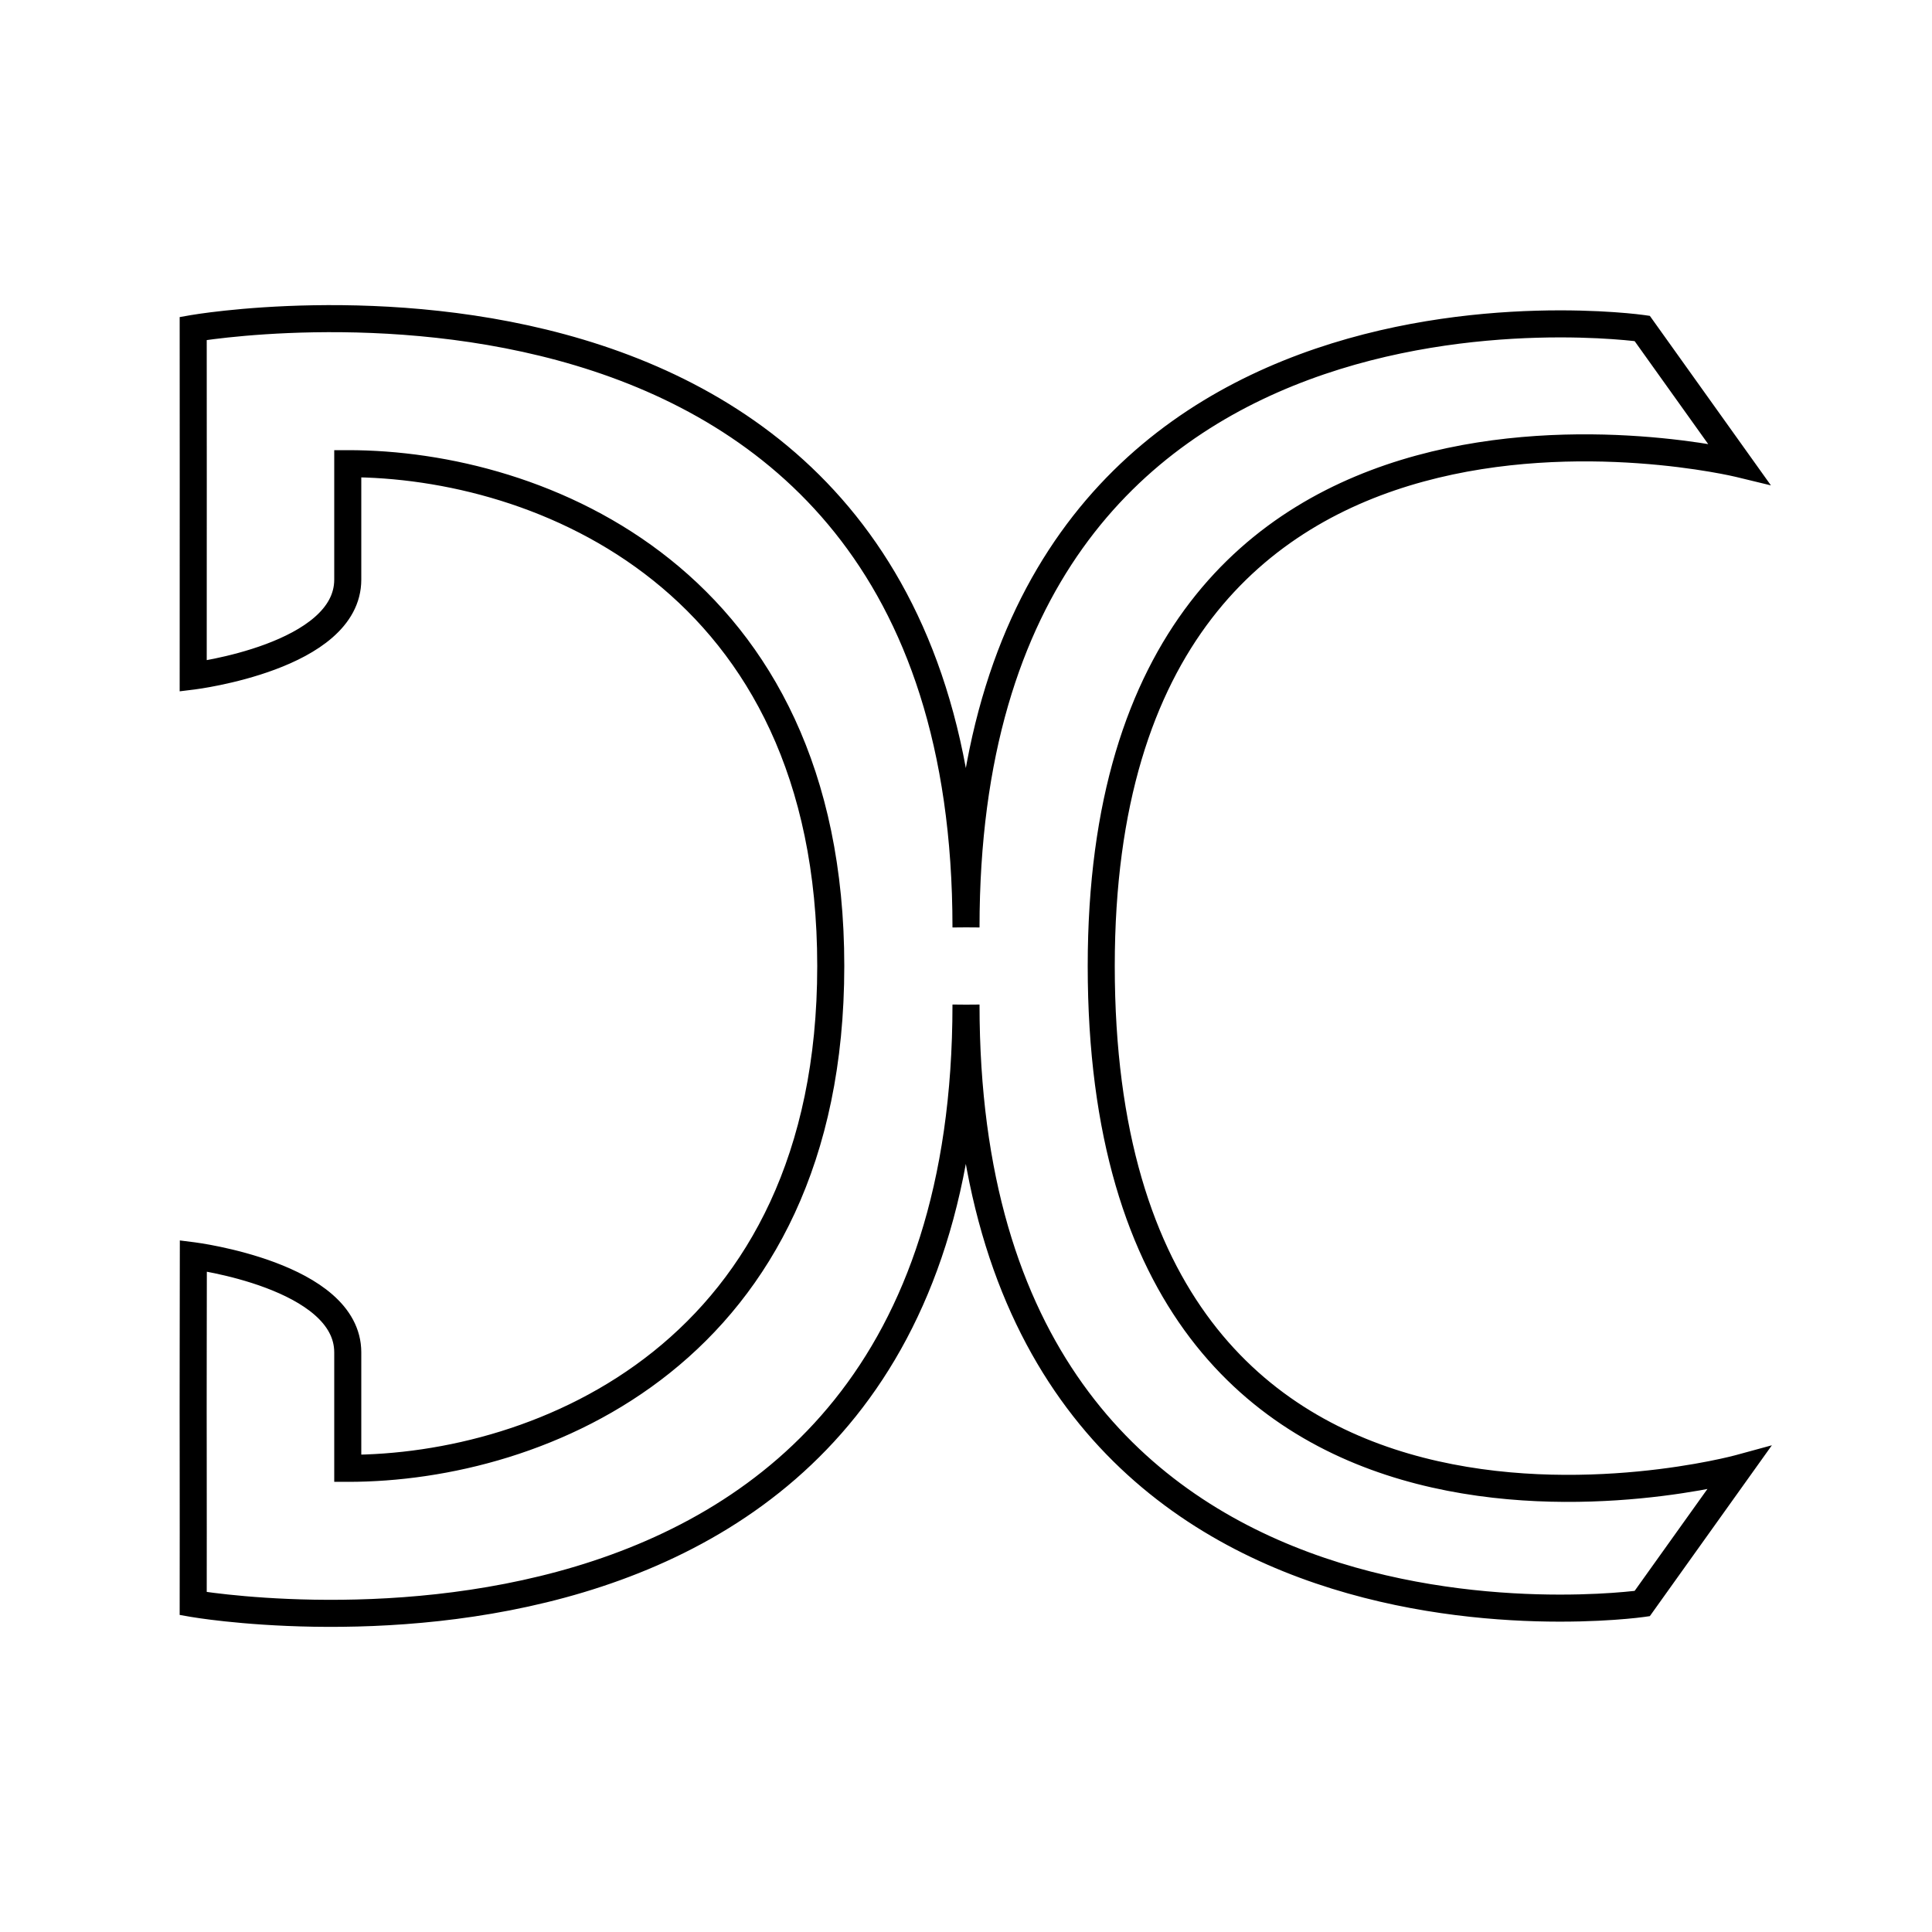 <?xml version="1.0" encoding="UTF-8" standalone="no"?>
<svg
   xmlns:dc="http://purl.org/dc/elements/1.1/"
   xmlns:cc="http://creativecommons.org/ns#"
   xmlns:rdf="http://www.w3.org/1999/02/22-rdf-syntax-ns#"
   xmlns:svg="http://www.w3.org/2000/svg"
   xmlns="http://www.w3.org/2000/svg"
   version="1.1"
   id="logo"
   viewBox="0 0 100 100">
  <defs>
    <style>
      path#dc-logo {
        fill:#c95300;fill-opacity:1;fill-rule:evenodd;stroke:#000000;stroke-width:1.4;stroke-linecap:square;stroke-linejoin:miter;stroke-miterlimit:4;stroke-dasharray:none;stroke-opacity:1;

        /* My styles */
        stroke-dasharray : 520;
        stroke-dashoffset : 0;
        -webkit-animation : dash 2s linear forwards, fill 2s linear forwards;
        -o-animation : dash 2s linear forwards, fill 2s linear forwards;
        -mox-animation : dash 2s linear forwards, fill 2s linear forwards;
        animation : dash 2s linear forwards, fill 2s linear forwards;
        animation-delay : 0s, 2s;
        -moz-animation-delay : 0s, 2s;
        -o-animation-delay : 0s, 2s;
        -webkit-animation-delay : 0s, 2s;
        stroke:#000;
        fill: #f00;
        fill-opacity: 0;
        transition: fill 1s ease-in;
      }

      #dc-logo:hover {
        fill: #FF5252;
        transition : all 1s ease-out;
        cursor: pointer;
      }

      @-webkit-keyframes dash {
        from {
          stroke-dashoffset : 520;
        }
        to {
          stroke-dashoffset : 0;
        }
      }
      @-webkit-keyframes fill {
        from {
          fill-opacity : 0;
        }
        to {
          fill-opacity : 1;
        }
      }
    </style>
  </defs>
  <g
     transform="translate(0,-952.362)"
     id="layer1">
    <path
       id="dc-logo"
       d="m 10,969.362 c 0,0 40,-7 40,31 0,-36 35,-31 35,-31 l 5,7 c 0,0 -33,-8 -33,26 0,35 33,26 33,26 l -5,7 c 0,0 -35,5 -35,-31 -0.001,37.995 -40,31 -40,31 0,0 0.007,-7.22 3e-6,-8 -0.008,-0.882 0.007,-10.001 0.007,-10.001 0,0 7.993,1.012 7.993,5.001 l 0,6 c 9.994,0.01 25,-5.993 25,-26 0,-19.993 -15.006,-26.01 -25,-26 l 0,6 c 0,4.003 -8,4.991 -8,4.991 l 0.003,-9.994 z"
    />
  </g>
</svg>
